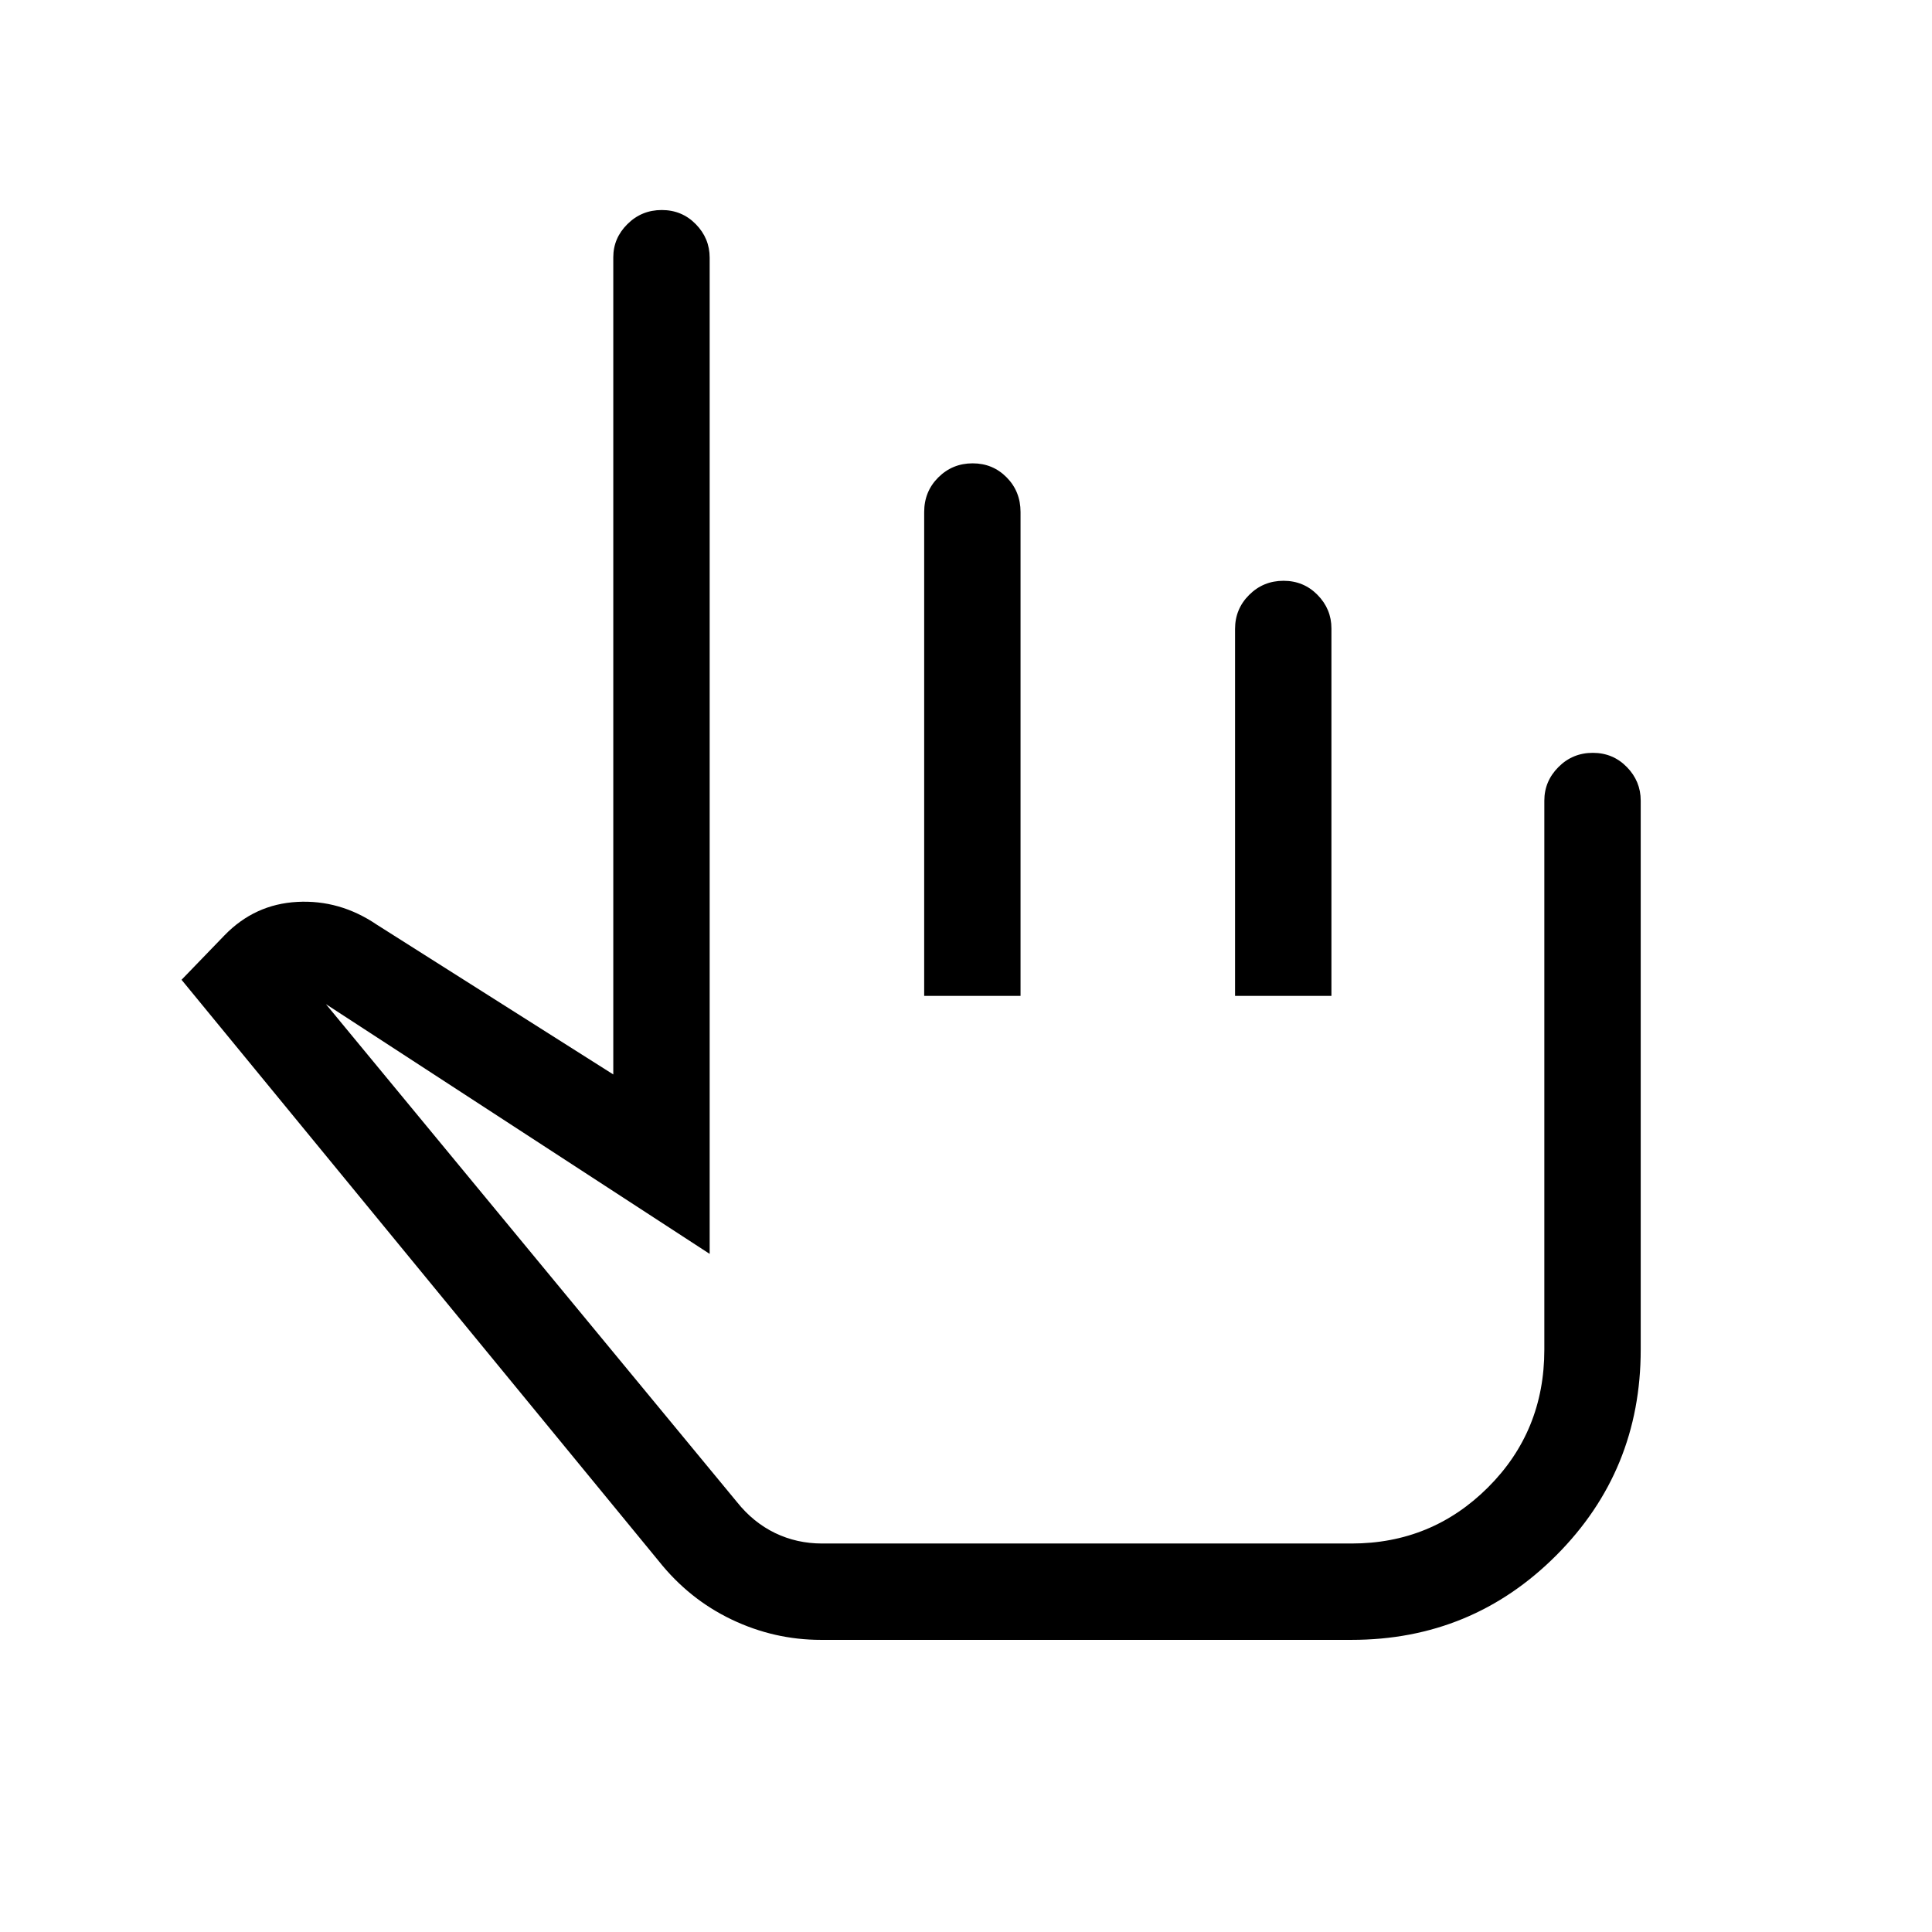 <svg xmlns="http://www.w3.org/2000/svg" height="40" viewBox="0 -960 960 960" width="40"><path d="M407.89-145.16q-23.19 0-44.37-10.12-21.17-10.13-36.22-29.06L90.21-473.15l21.38-22.13q14.99-15.44 36.11-16.57 21.12-1.14 39.44 11.25l117.6 74.49v-406.06q0-9.5 7.03-16.48 7.03-6.99 17.05-6.99 10.03 0 16.92 7.03 6.89 7.03 6.89 16.65v495.01l-190.68-124.1 204.26 247.42q8.09 10.14 18.91 15.37 10.82 5.22 23.38 5.22h263.08q39.87 0 67.83-27.91 27.96-27.92 27.96-68.41v-272.82q0-9.65 7.03-16.7 7.02-7.04 17.05-7.04 10.02 0 16.91 7.04 6.9 7.05 6.9 16.7v272.82q0 60.15-41.93 102.18-41.92 42.02-101.75 42.02H407.89Zm99.21-196.42Zm-47.88-123.58v-240.4q0-10.24 7.02-17.22 7.03-6.99 17.06-6.99 10.02 0 16.91 6.99 6.89 6.98 6.89 17.22v240.4h-47.88Zm154.47 0v-182.31q0-9.97 7.03-16.95 7.02-6.99 17.05-6.99 10.02 0 16.92 7.03 6.89 7.02 6.89 16.65v182.57h-47.89Z"/></svg>